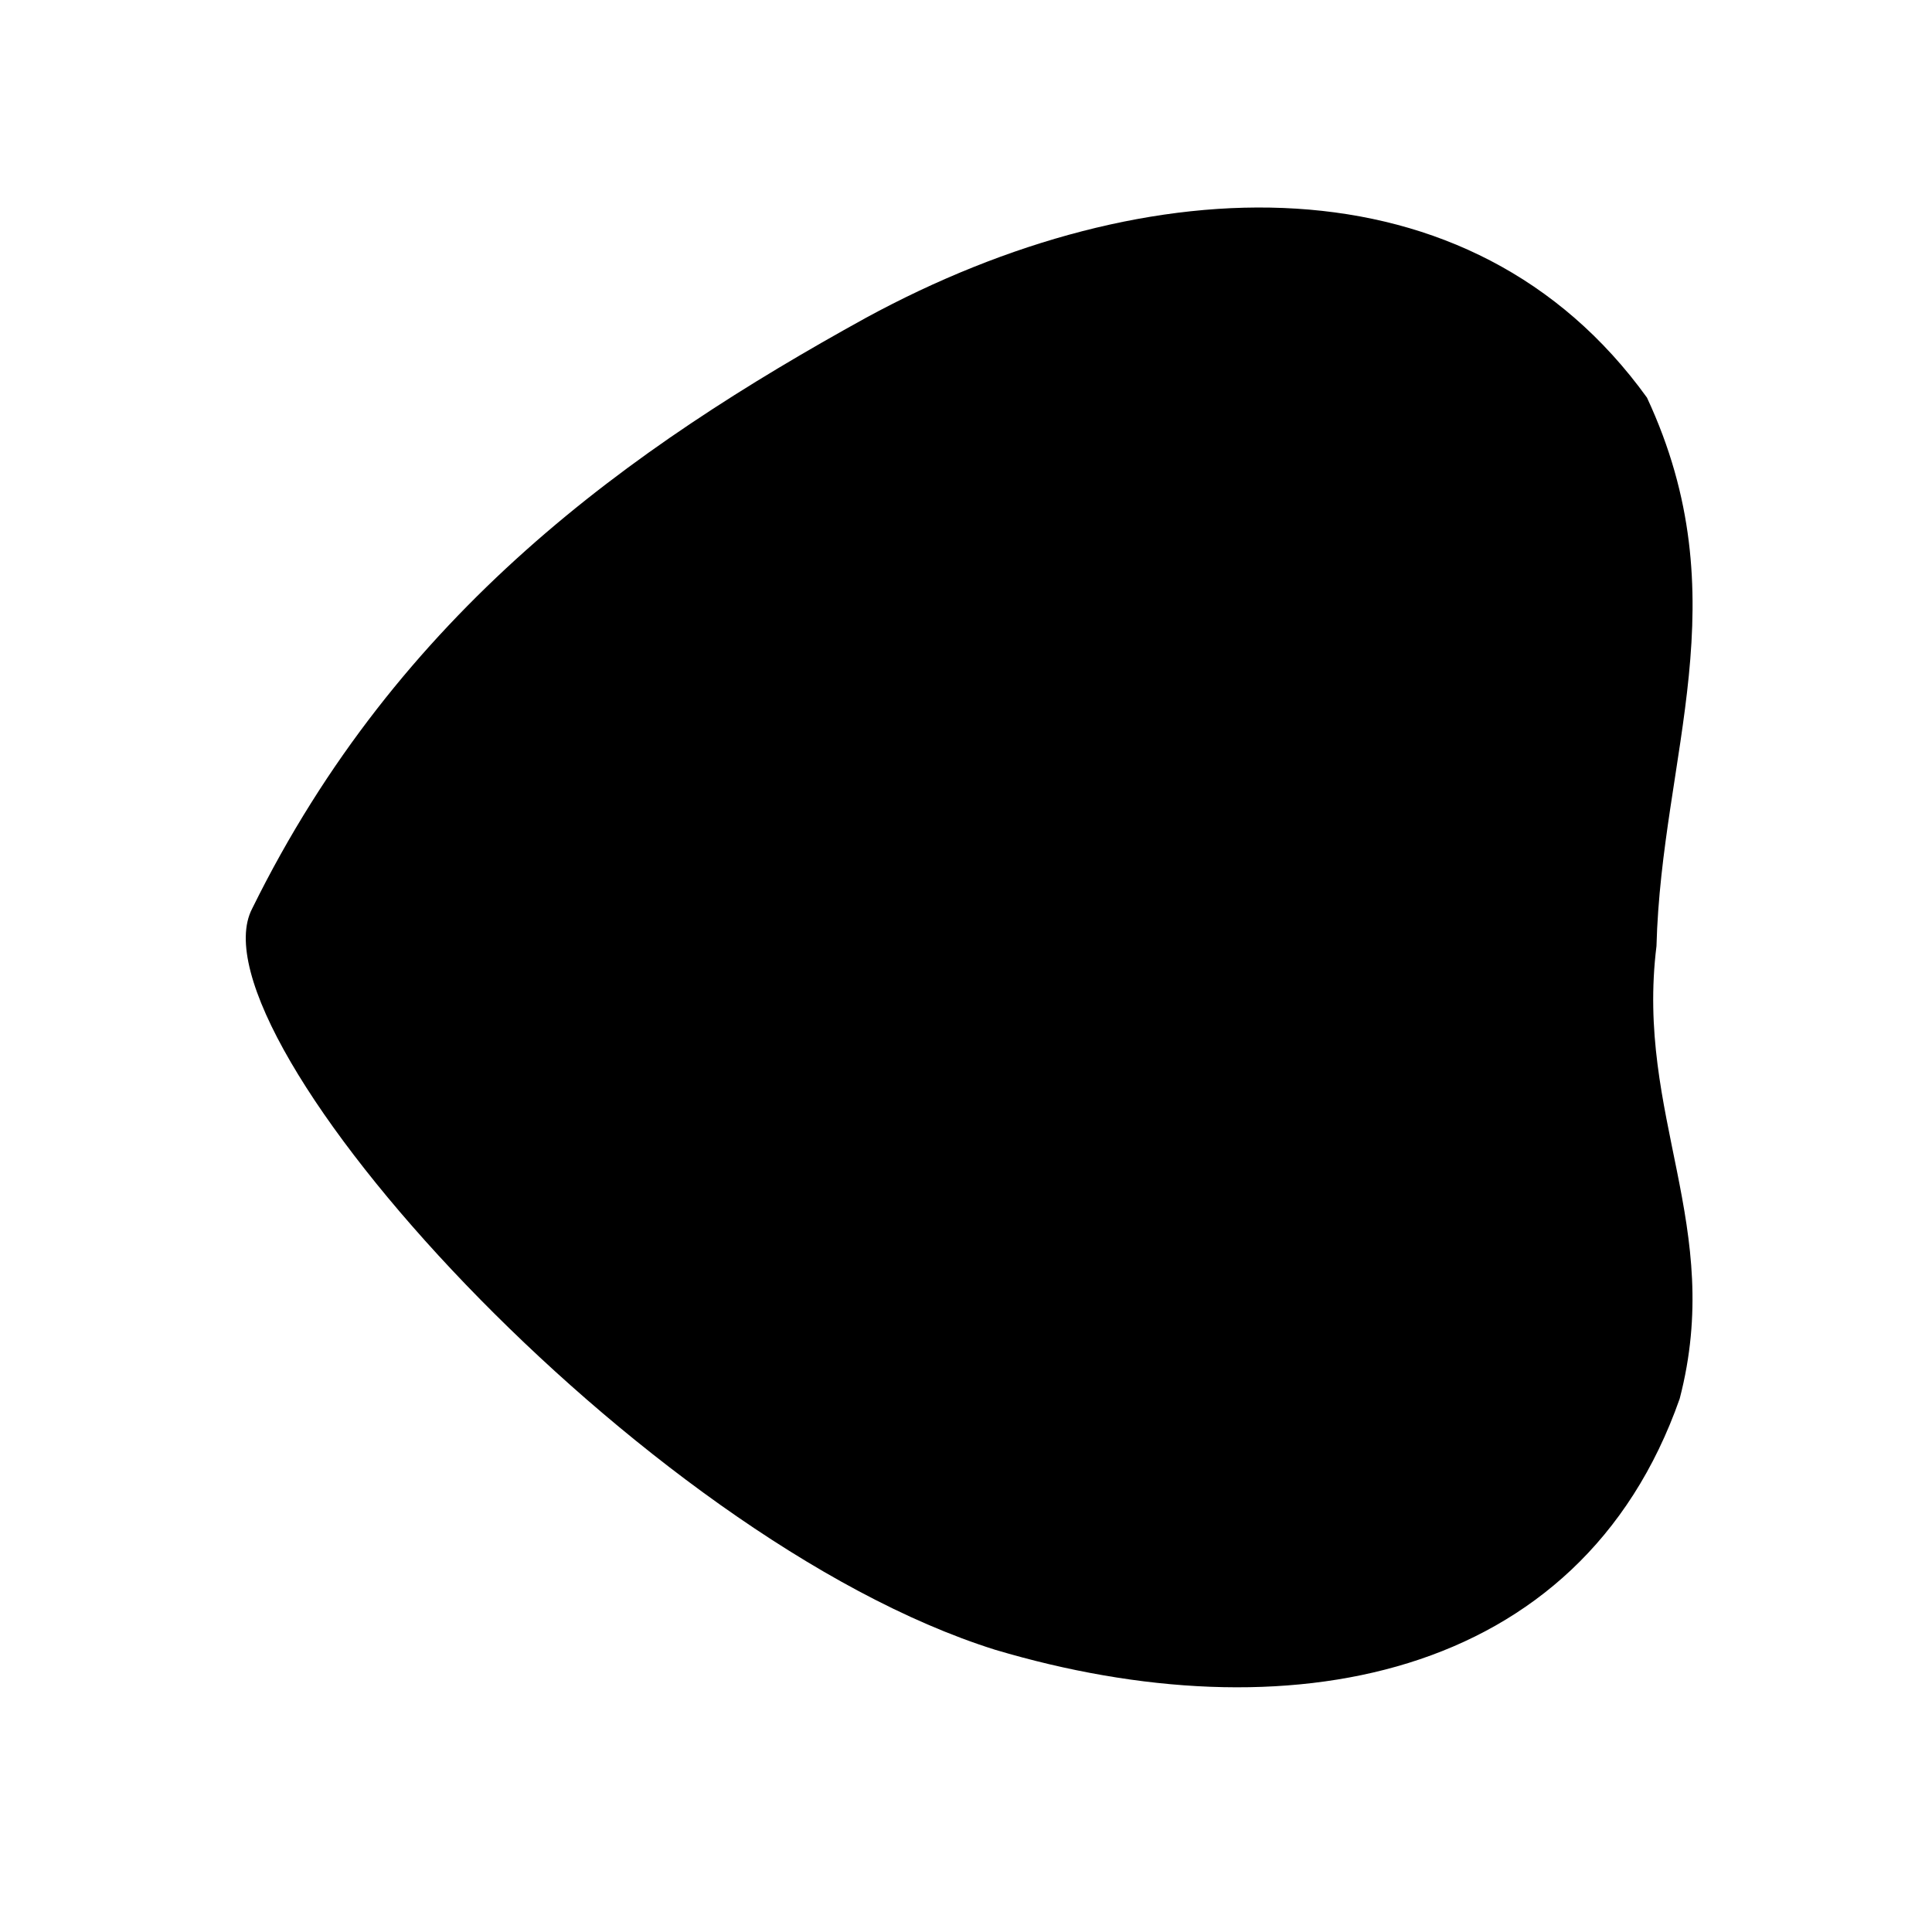 <?xml version="1.0" encoding="UTF-8" standalone="no"?>
 <svg xmlns="http://www.w3.org/2000/svg" version="1.0" height="100" width="100" >
 <path id="0" 
d="M 85.739 48.97
C 86.001 39.069 90.105 31.006 85.247 20.581
C 76.147 7.959 59.436 8.496 44.815 16.453
C 32.623 23.179 20.628 31.659 13.052 47.029
C 9.654 53.557 33.134 79.62 51.503 85.39
C 66.48 89.849 81.781 87.089 86.941 72.394
C 89.264 63.455 84.648 57.779 85.739 48.97
"
fill="rgb(0,0,0)"
/>
</svg>